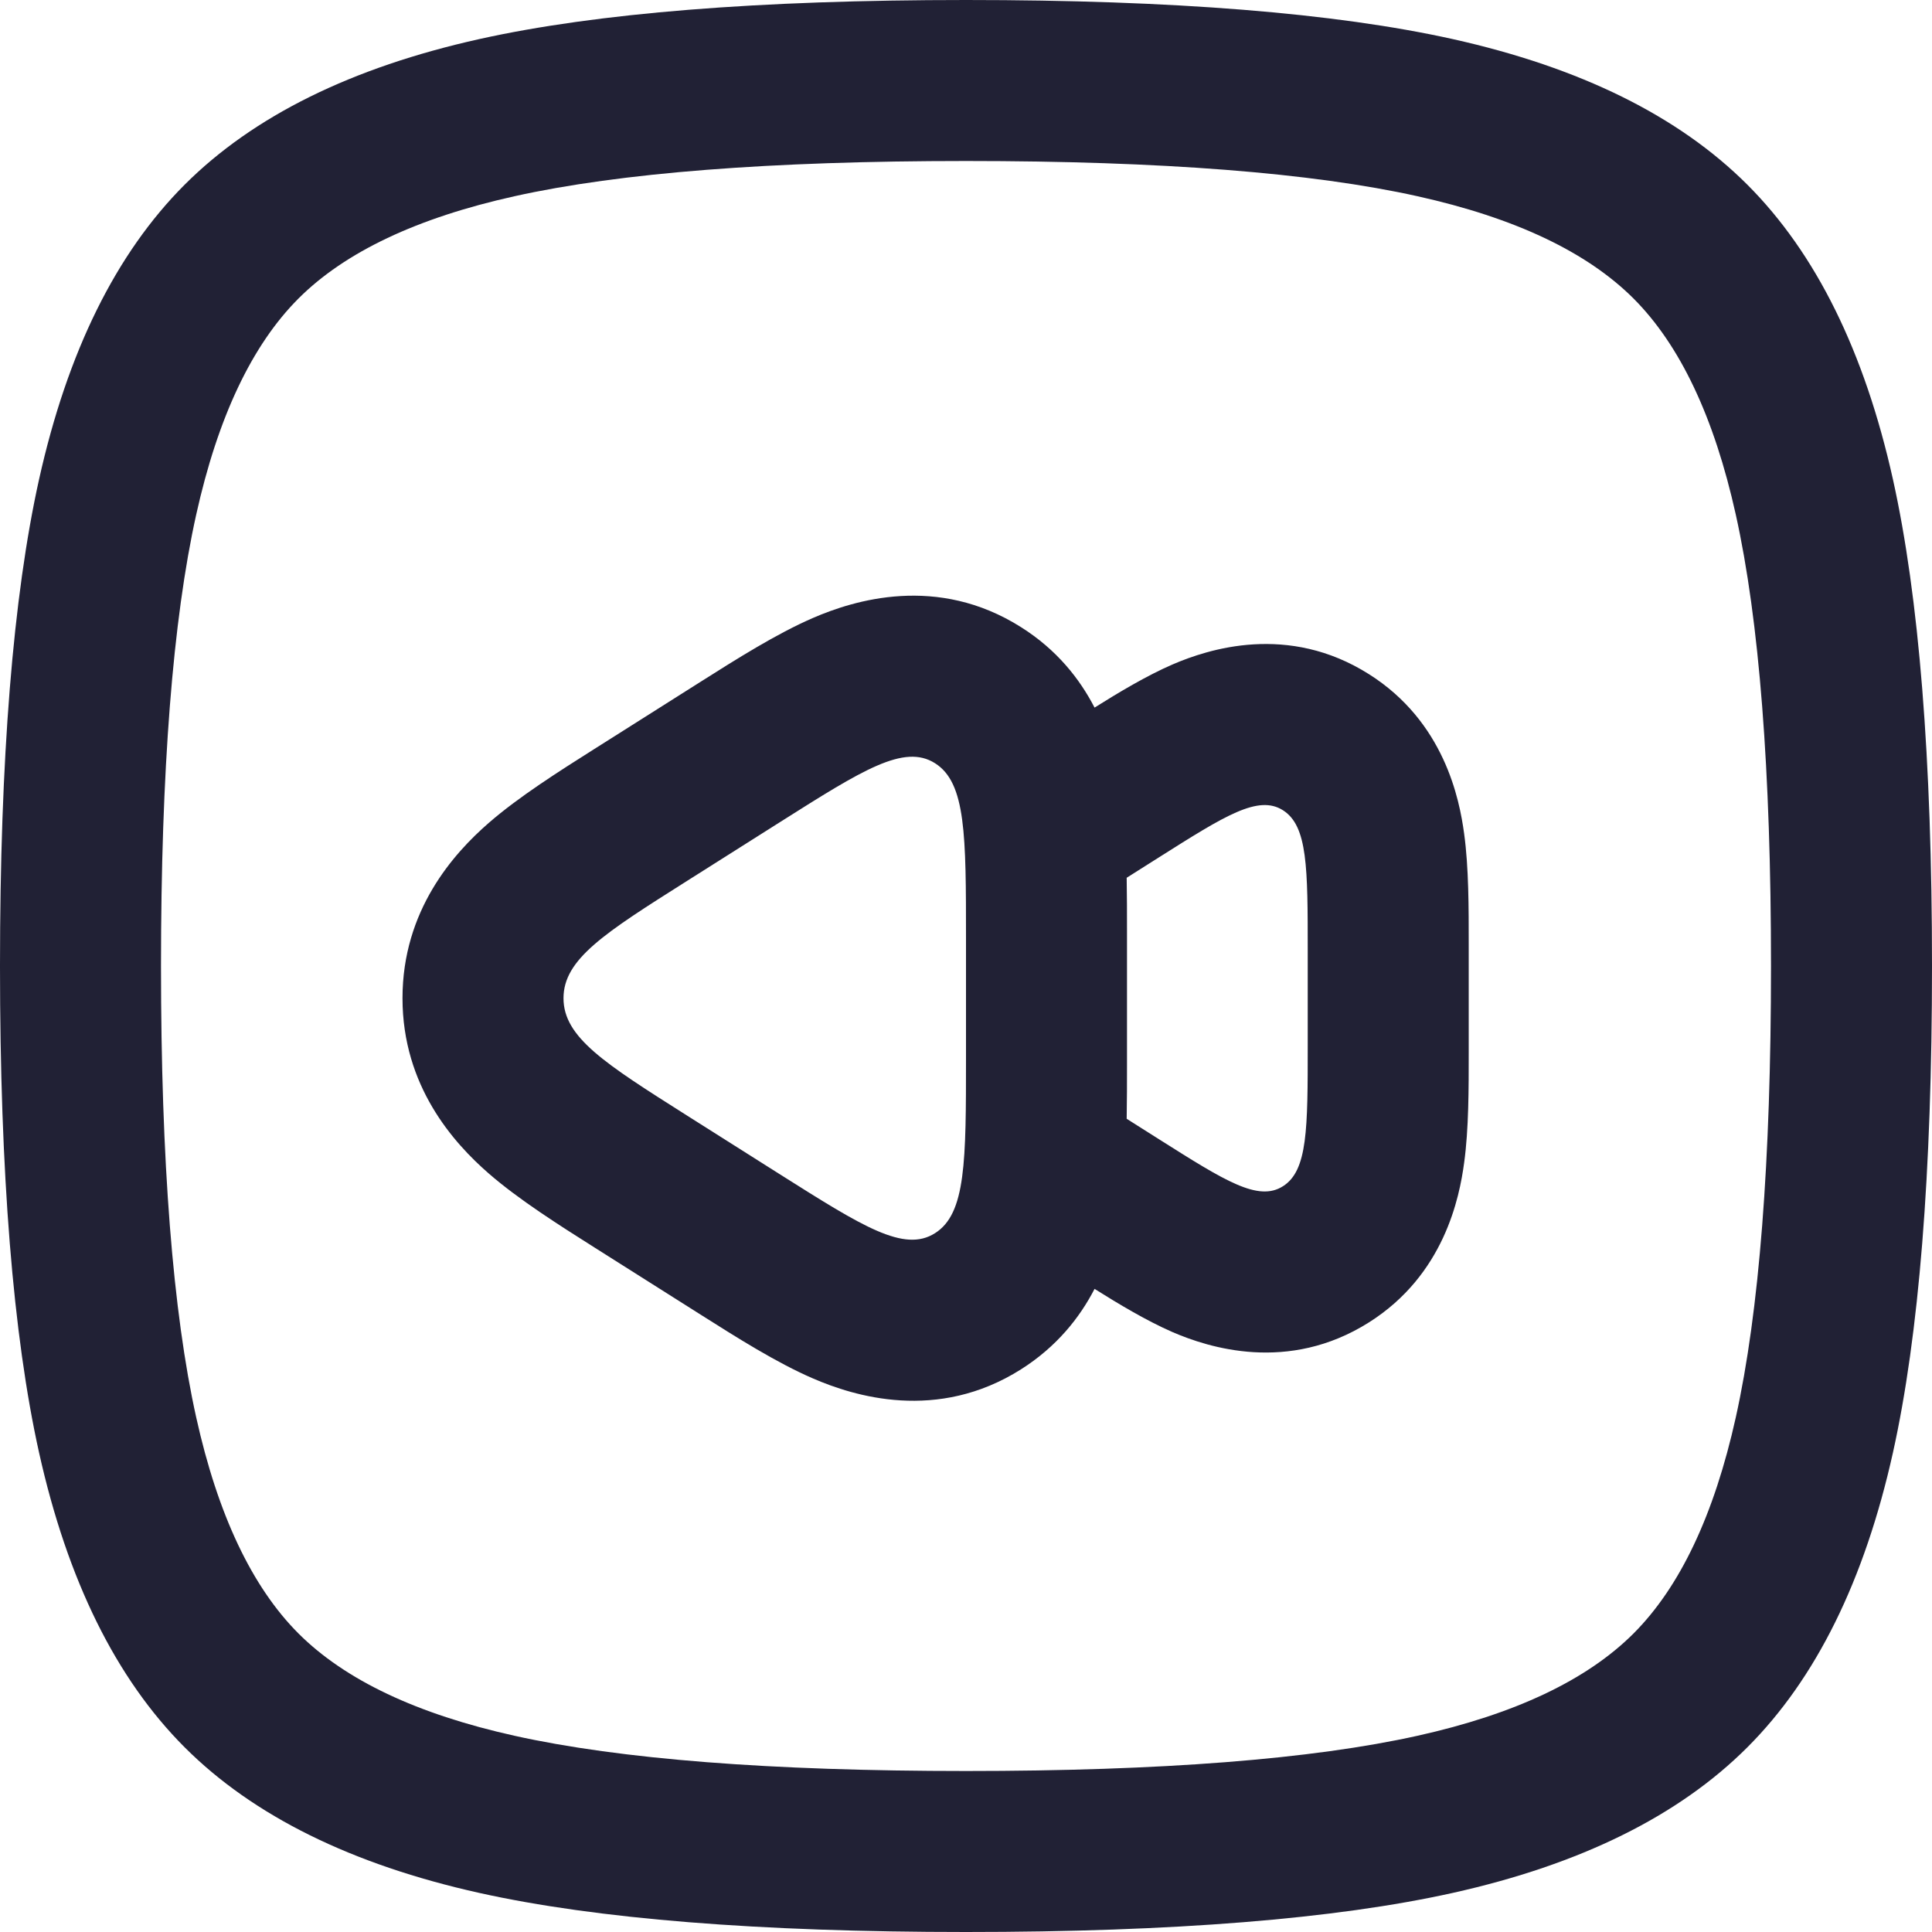 <svg xmlns="http://www.w3.org/2000/svg" width="24" height="24" viewBox="0 0 24 24">
  <defs/>
  <path fill="#212135" d="M0,12 Q0,8.14 0.485,5.956 Q1.015,3.574 2.294,2.294 Q3.574,1.015 5.956,0.485 Q8.14,0 12,0 Q15.86,0 18.044,0.485 Q20.426,1.015 21.706,2.294 Q22.985,3.574 23.515,5.956 Q24,8.14 24,12 Q24,15.86 23.515,18.044 Q22.985,20.427 21.706,21.706 Q20.427,22.985 18.044,23.515 Q15.86,24 12,24 Q8.14,24 5.956,23.515 Q3.574,22.985 2.294,21.706 Q1.015,20.426 0.485,18.044 Q0,15.86 0,12 Z M2,12 Q2,15.64 2.438,17.61 Q2.841,19.424 3.708,20.292 Q4.576,21.159 6.39,21.562 Q8.36,22 12,22 Q15.64,22 17.61,21.562 Q19.424,21.159 20.292,20.292 Q21.159,19.424 21.562,17.61 Q22,15.64 22,12 Q22,8.36 21.562,6.39 Q21.159,4.576 20.292,3.708 Q19.424,2.841 17.61,2.438 Q15.64,2 12,2 Q8.359,2 6.39,2.438 Q4.576,2.841 3.708,3.708 Q2.841,4.576 2.438,6.39 Q2,8.359 2,12 Z"/>
  <path fill="#212135" d="M8.623,16.28 L7.385,15.497 C6.949,15.221 6.447,14.904 6.072,14.578 C5.635,14.198 5,13.492 5,12.4 C5,11.308 5.635,10.602 6.072,10.222 C6.447,9.896 6.949,9.579 7.385,9.303 L7.469,9.25 L8.623,8.52 L8.71,8.465 C9.143,8.191 9.647,7.872 10.1,7.676 C10.604,7.458 11.641,7.131 12.684,7.791 C13.128,8.071 13.412,8.432 13.597,8.79 C13.898,8.601 14.245,8.393 14.566,8.254 C15.009,8.063 16.001,7.739 17.006,8.375 C17.941,8.966 18.13,9.926 18.188,10.356 C18.246,10.777 18.245,11.288 18.245,11.726 L18.245,11.729 L18.245,11.817 L18.245,12.985 L18.245,13.072 L18.245,13.076 C18.245,13.514 18.246,14.025 18.188,14.445 C18.13,14.876 17.941,15.836 17.006,16.427 C16.001,17.062 15.009,16.739 14.566,16.548 C14.245,16.408 13.898,16.2 13.597,16.011 C13.412,16.369 13.127,16.729 12.684,17.01 C11.641,17.67 10.604,17.342 10.1,17.124 C9.647,16.929 9.143,16.609 8.71,16.335 Z M8.538,10.941 C7.513,11.589 7,11.913 7,12.4 C7,12.887 7.513,13.211 8.538,13.86 L9.692,14.59 C10.718,15.238 11.231,15.563 11.615,15.319 C12,15.076 12,14.427 12,13.13 L12,11.67 C12,10.373 12,9.724 11.615,9.481 C11.231,9.238 10.718,9.562 9.692,10.211 Z M13.996,13.898 L14.399,14.153 L14.399,14.153 C15.22,14.672 15.63,14.931 15.937,14.736 C16.245,14.542 16.245,14.023 16.245,12.985 L16.245,11.817 C16.245,10.779 16.245,10.26 15.937,10.065 C15.63,9.871 15.22,10.13 14.399,10.649 L14.399,10.649 L13.996,10.904 C14,11.127 14,11.353 14,11.571 L14,13.229 C14,13.448 14,13.674 13.996,13.898 Z"/>
</svg>

